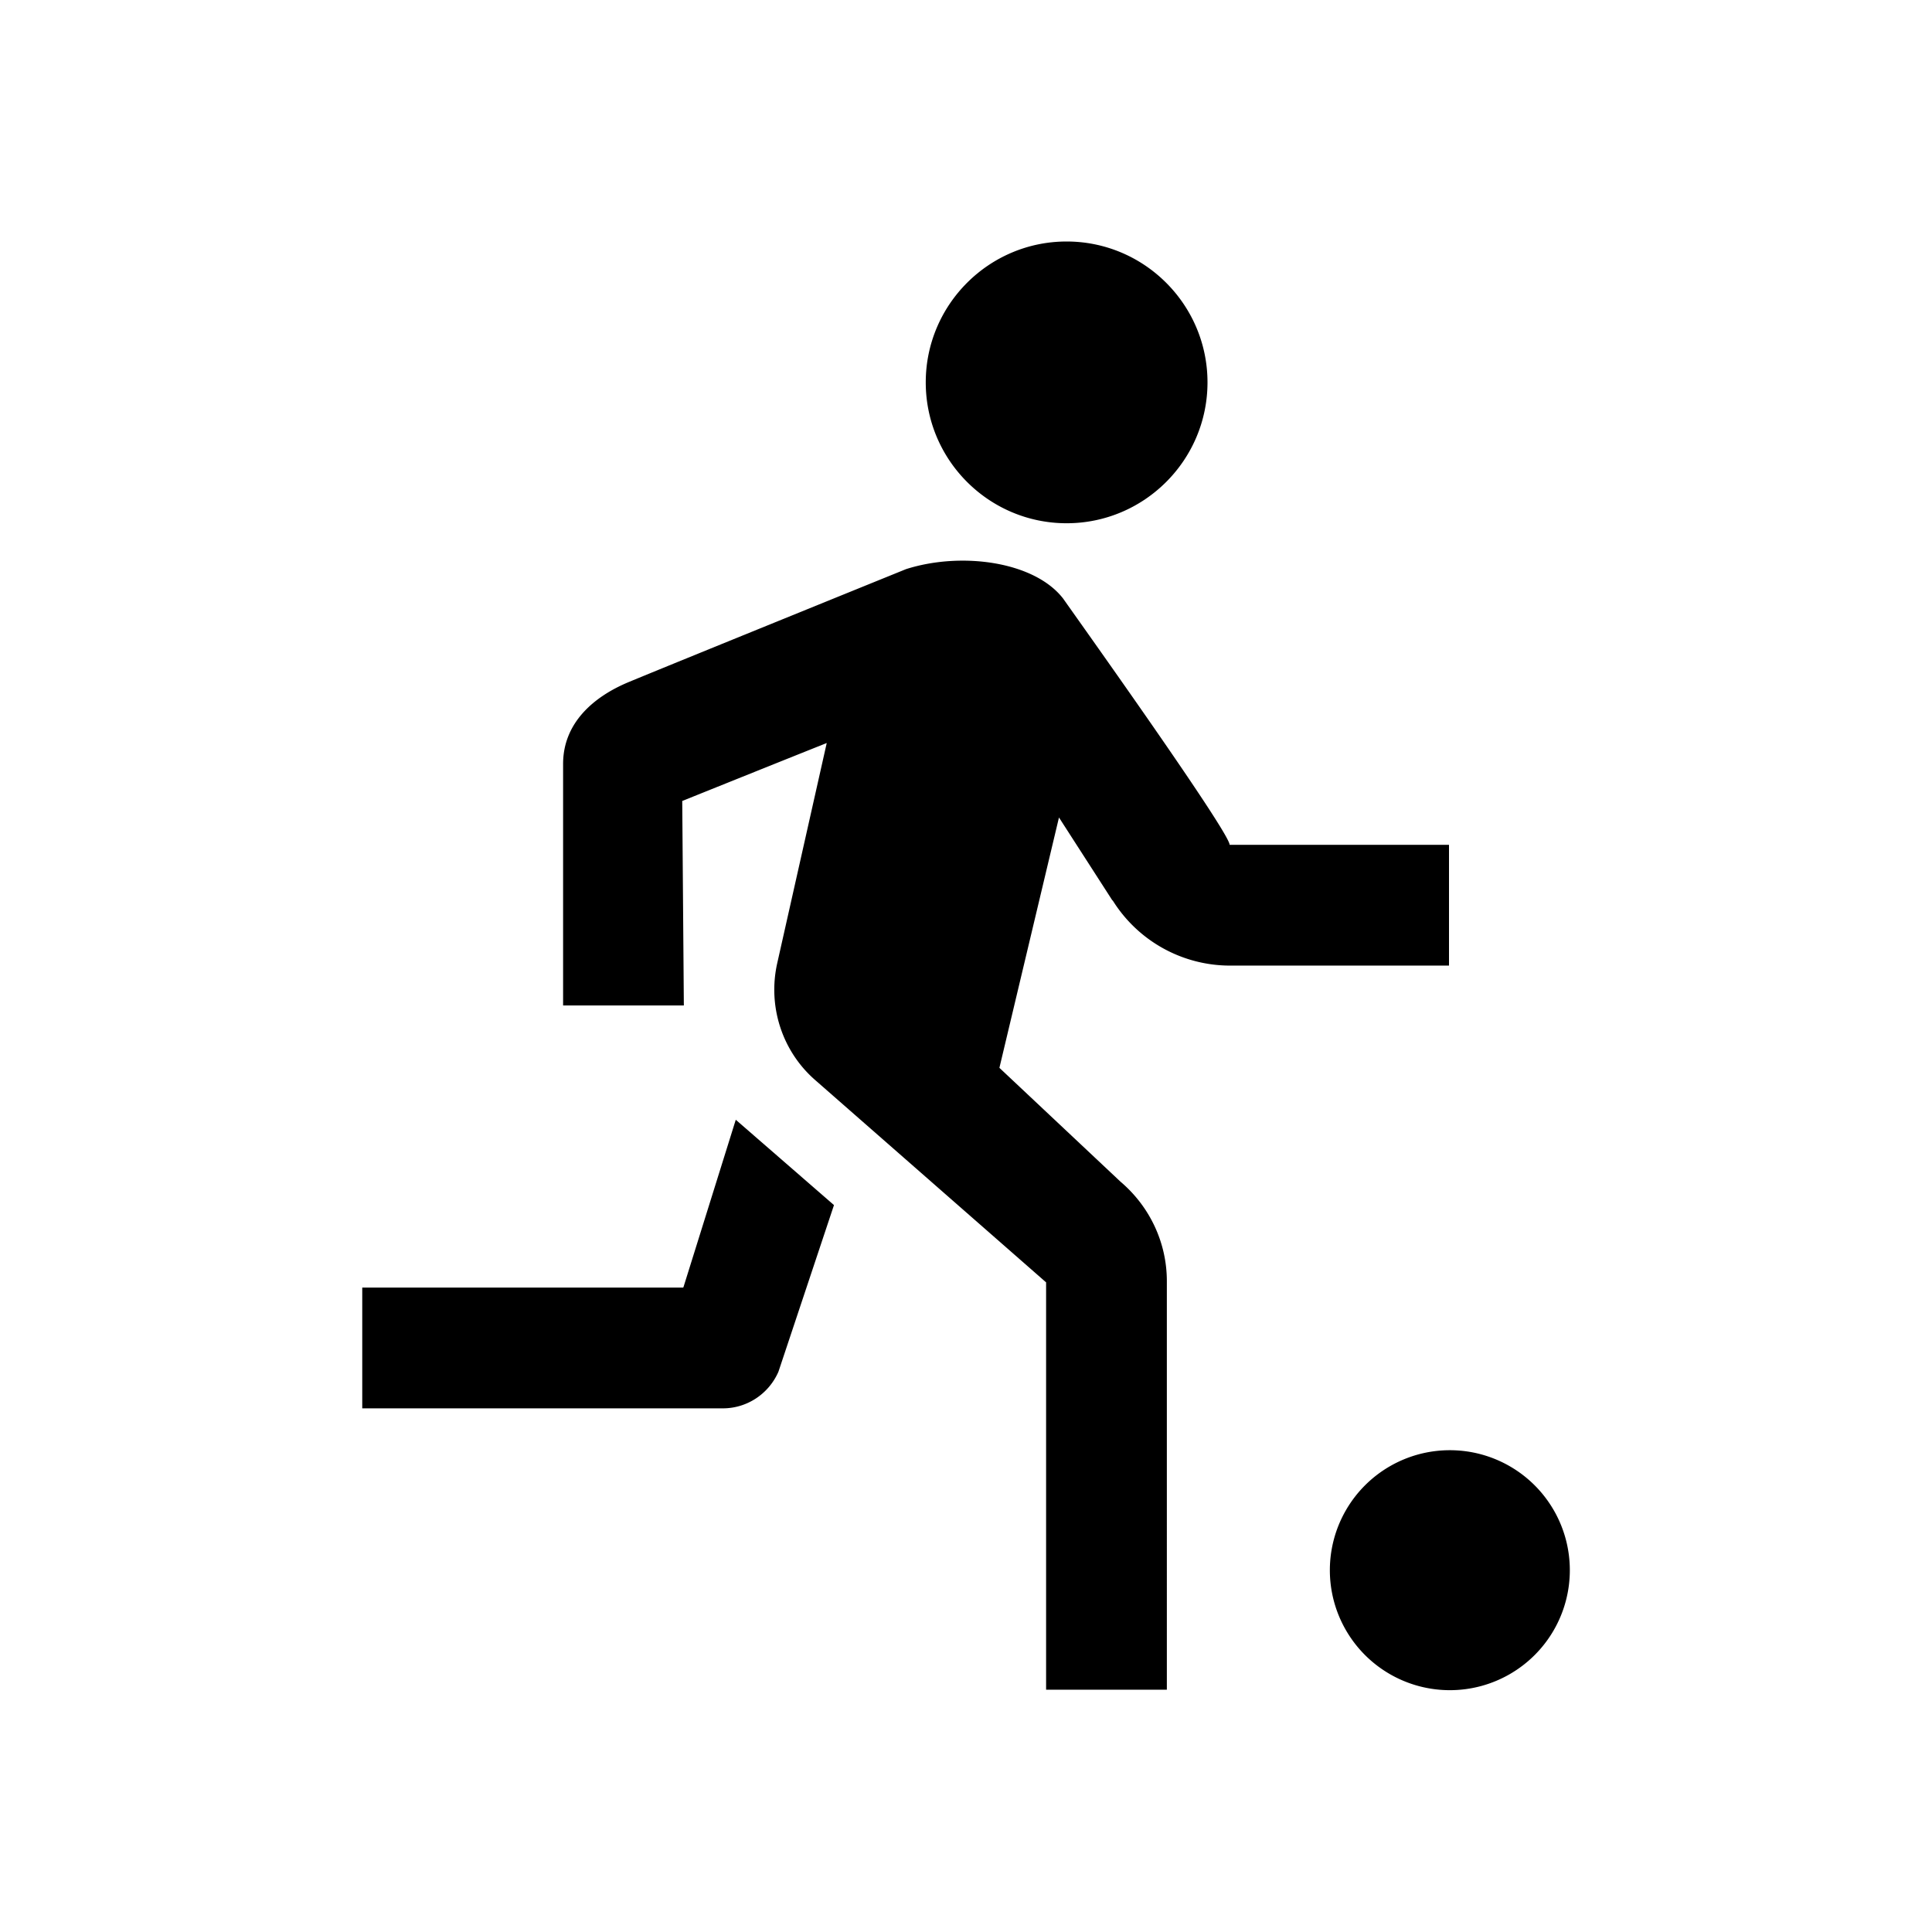 <svg xmlns="http://www.w3.org/2000/svg" viewBox="0 0 48 48"><title>Sport</title><path d="M23 9.5C23 7.57 24.57 6 26.5 6S30 7.57 30 9.5 28.43 13 26.5 13 23 11.43 23 9.5Zm13.02 26.53a2.981 2.981 0 1 0 .002 5.962 2.981 2.981 0 0 0-.002-5.962Zm-8.37-13.65a3.438 3.438 0 0 0 2.92 1.61H36v-3h-5.45c0-.33-4.13-6.1-4.13-6.11-.71-.93-2.53-1.18-3.91-.74 0 0-5.94 2.41-6.9 2.81-.86.36-1.62 1.01-1.62 2.03v6h3l-.04-5.08s2.46-.99 3.59-1.44l-1.23 5.47c-.24 1.07.12 2.19.95 2.91l5.73 5.02v10.12h3V31.83c0-.95-.42-1.85-1.15-2.47l-3.01-2.83 1.48-6.22 1.32 2.05Zm-10.68 9.61H9v3h8.96c.6 0 1.14-.36 1.38-.91l1.38-4.14-2.44-2.12-1.3 4.16Z"/></svg>
